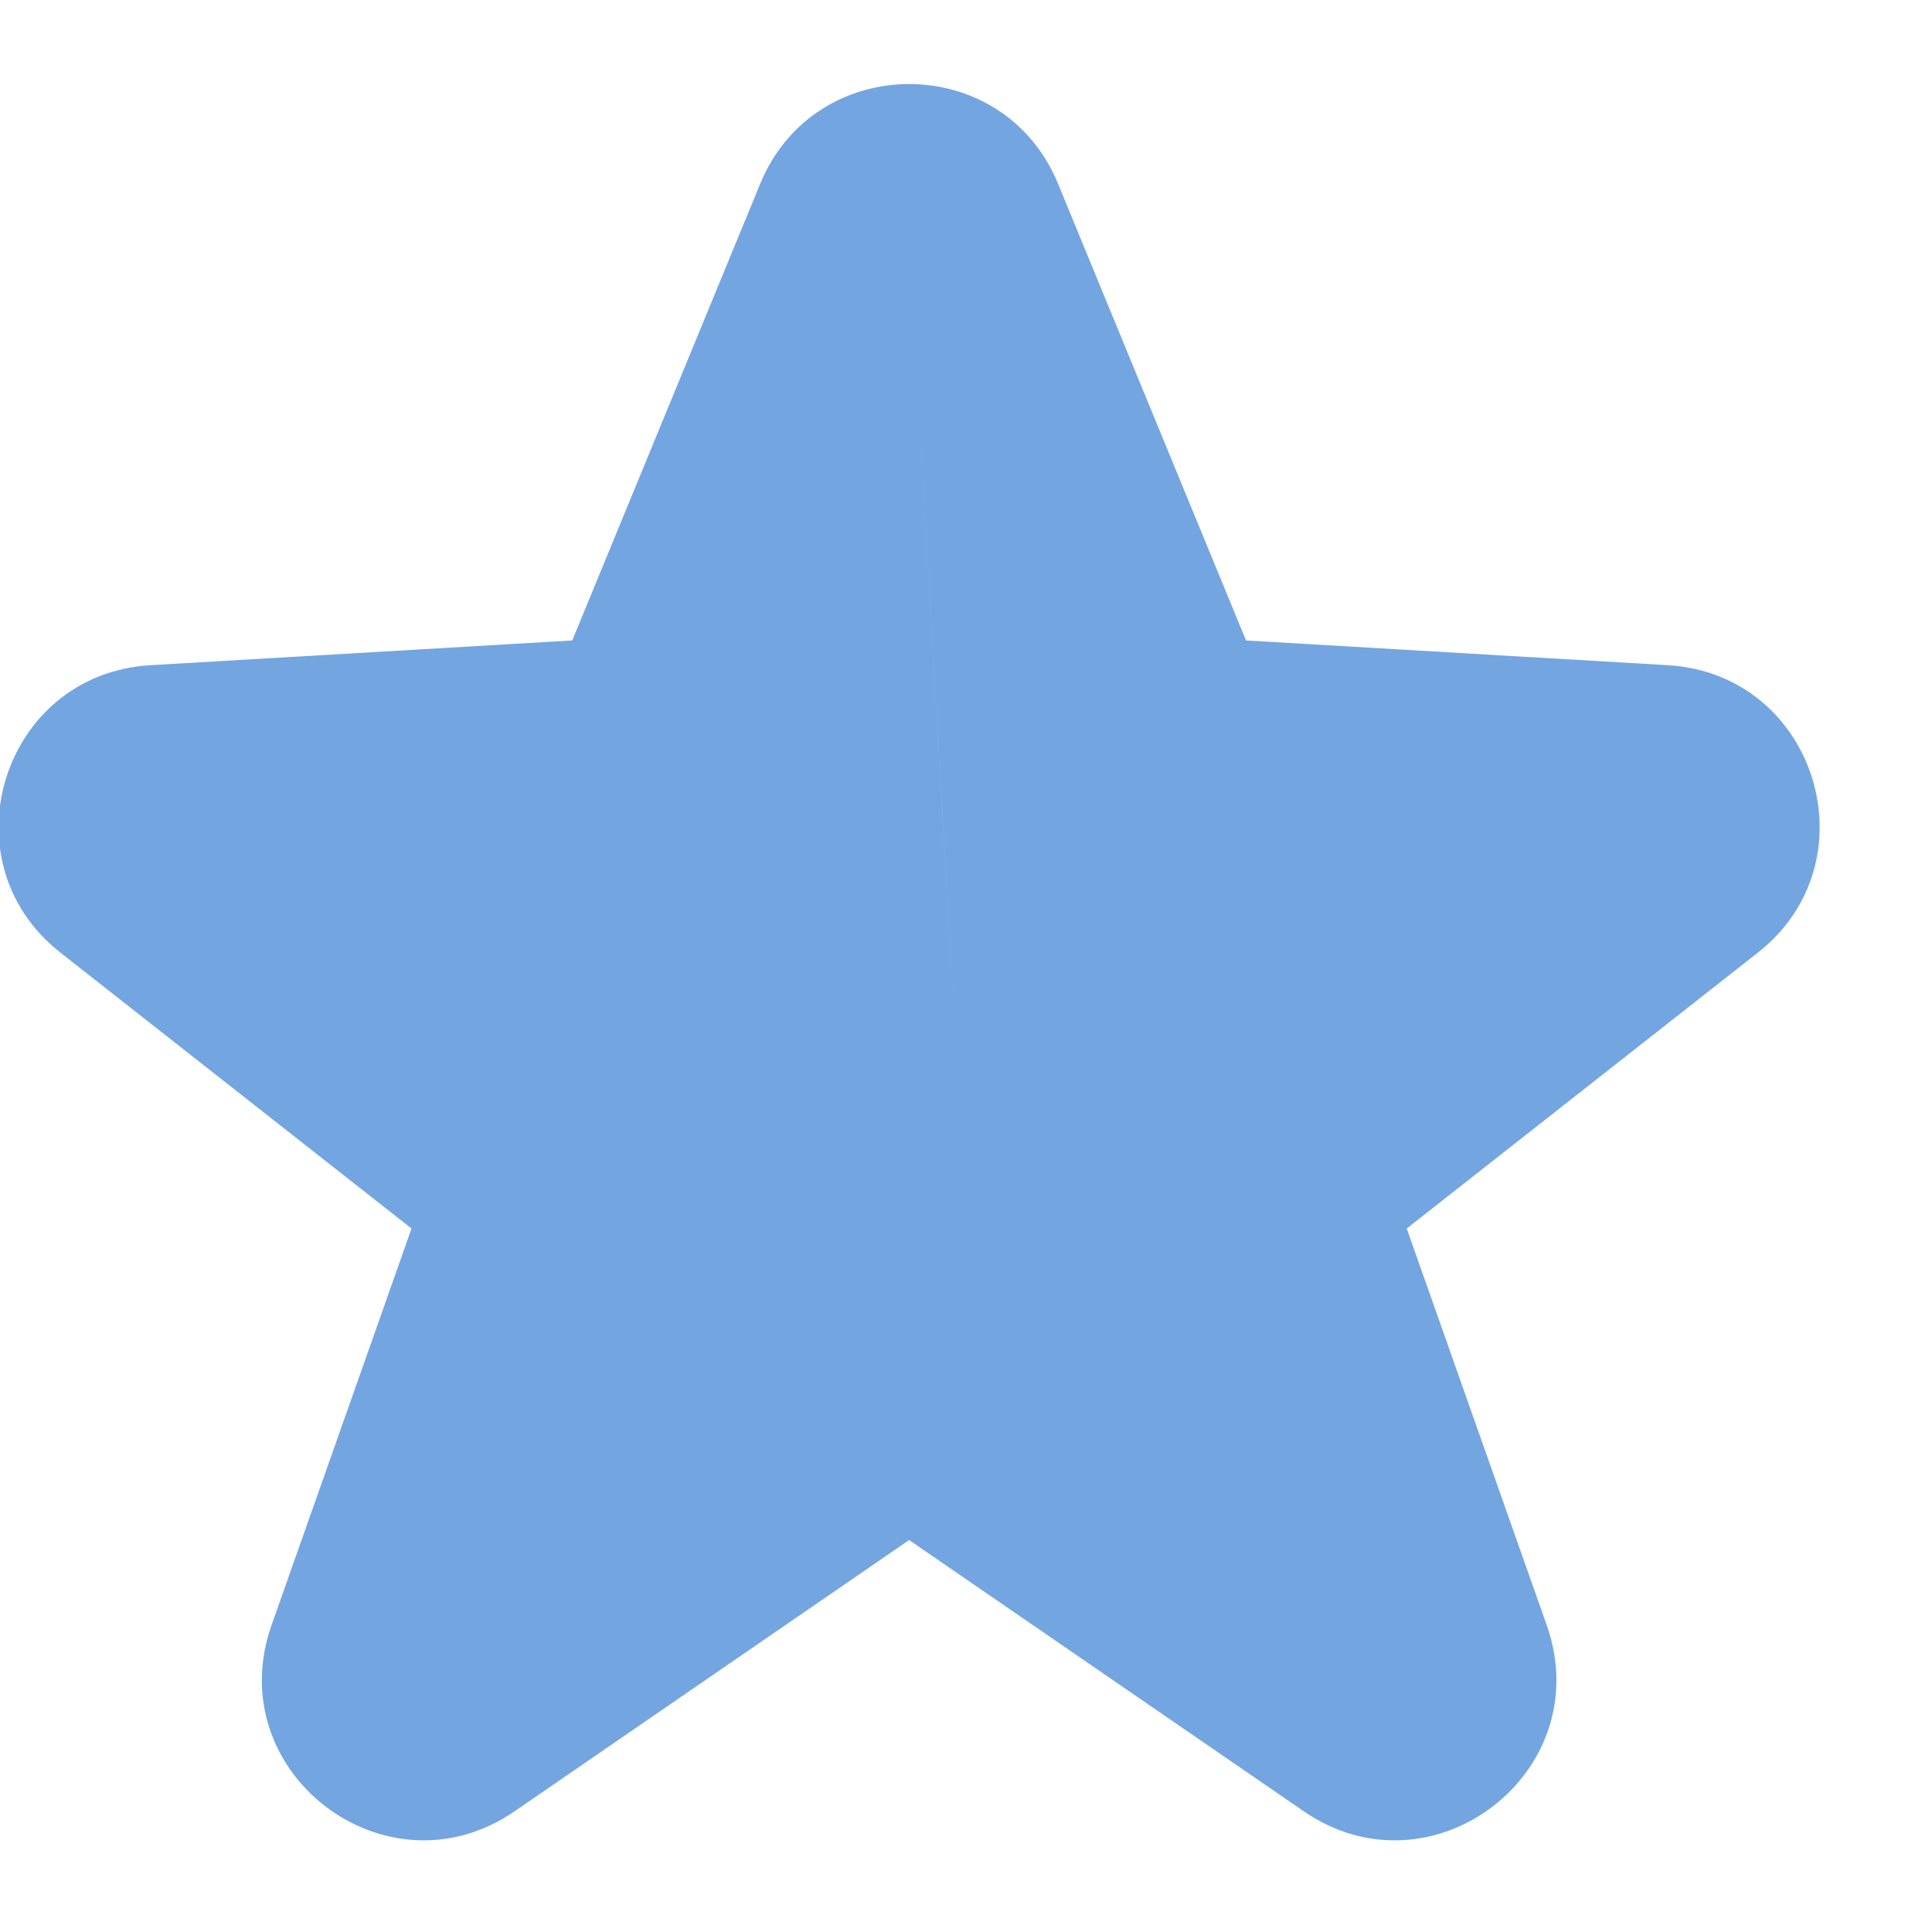 <svg width="16" height="16" viewBox="0 0 16 16" fill="#73A5E1" xmlns="http://www.w3.org/2000/svg">
<path fill-rule="evenodd" clip-rule="evenodd" d="M6.296 1.521C6.75 0.421 8.309 0.421 8.762 1.521L10.319 5.304L13.813 5.509C15.038 5.581 15.523 7.131 14.558 7.889L11.65 10.174L12.809 13.458C13.239 14.675 11.86 15.732 10.797 15L7.529 12.754L4.262 15C3.198 15.732 1.819 14.675 2.249 13.458L3.408 10.174L0.5 7.889C-0.465 7.131 0.02 5.581 1.245 5.509L4.739 5.304L6.296 1.521ZM7.529 2.029L7.932 8.914L7.806 6.768L7.529 2.029Z"/>
</svg>
